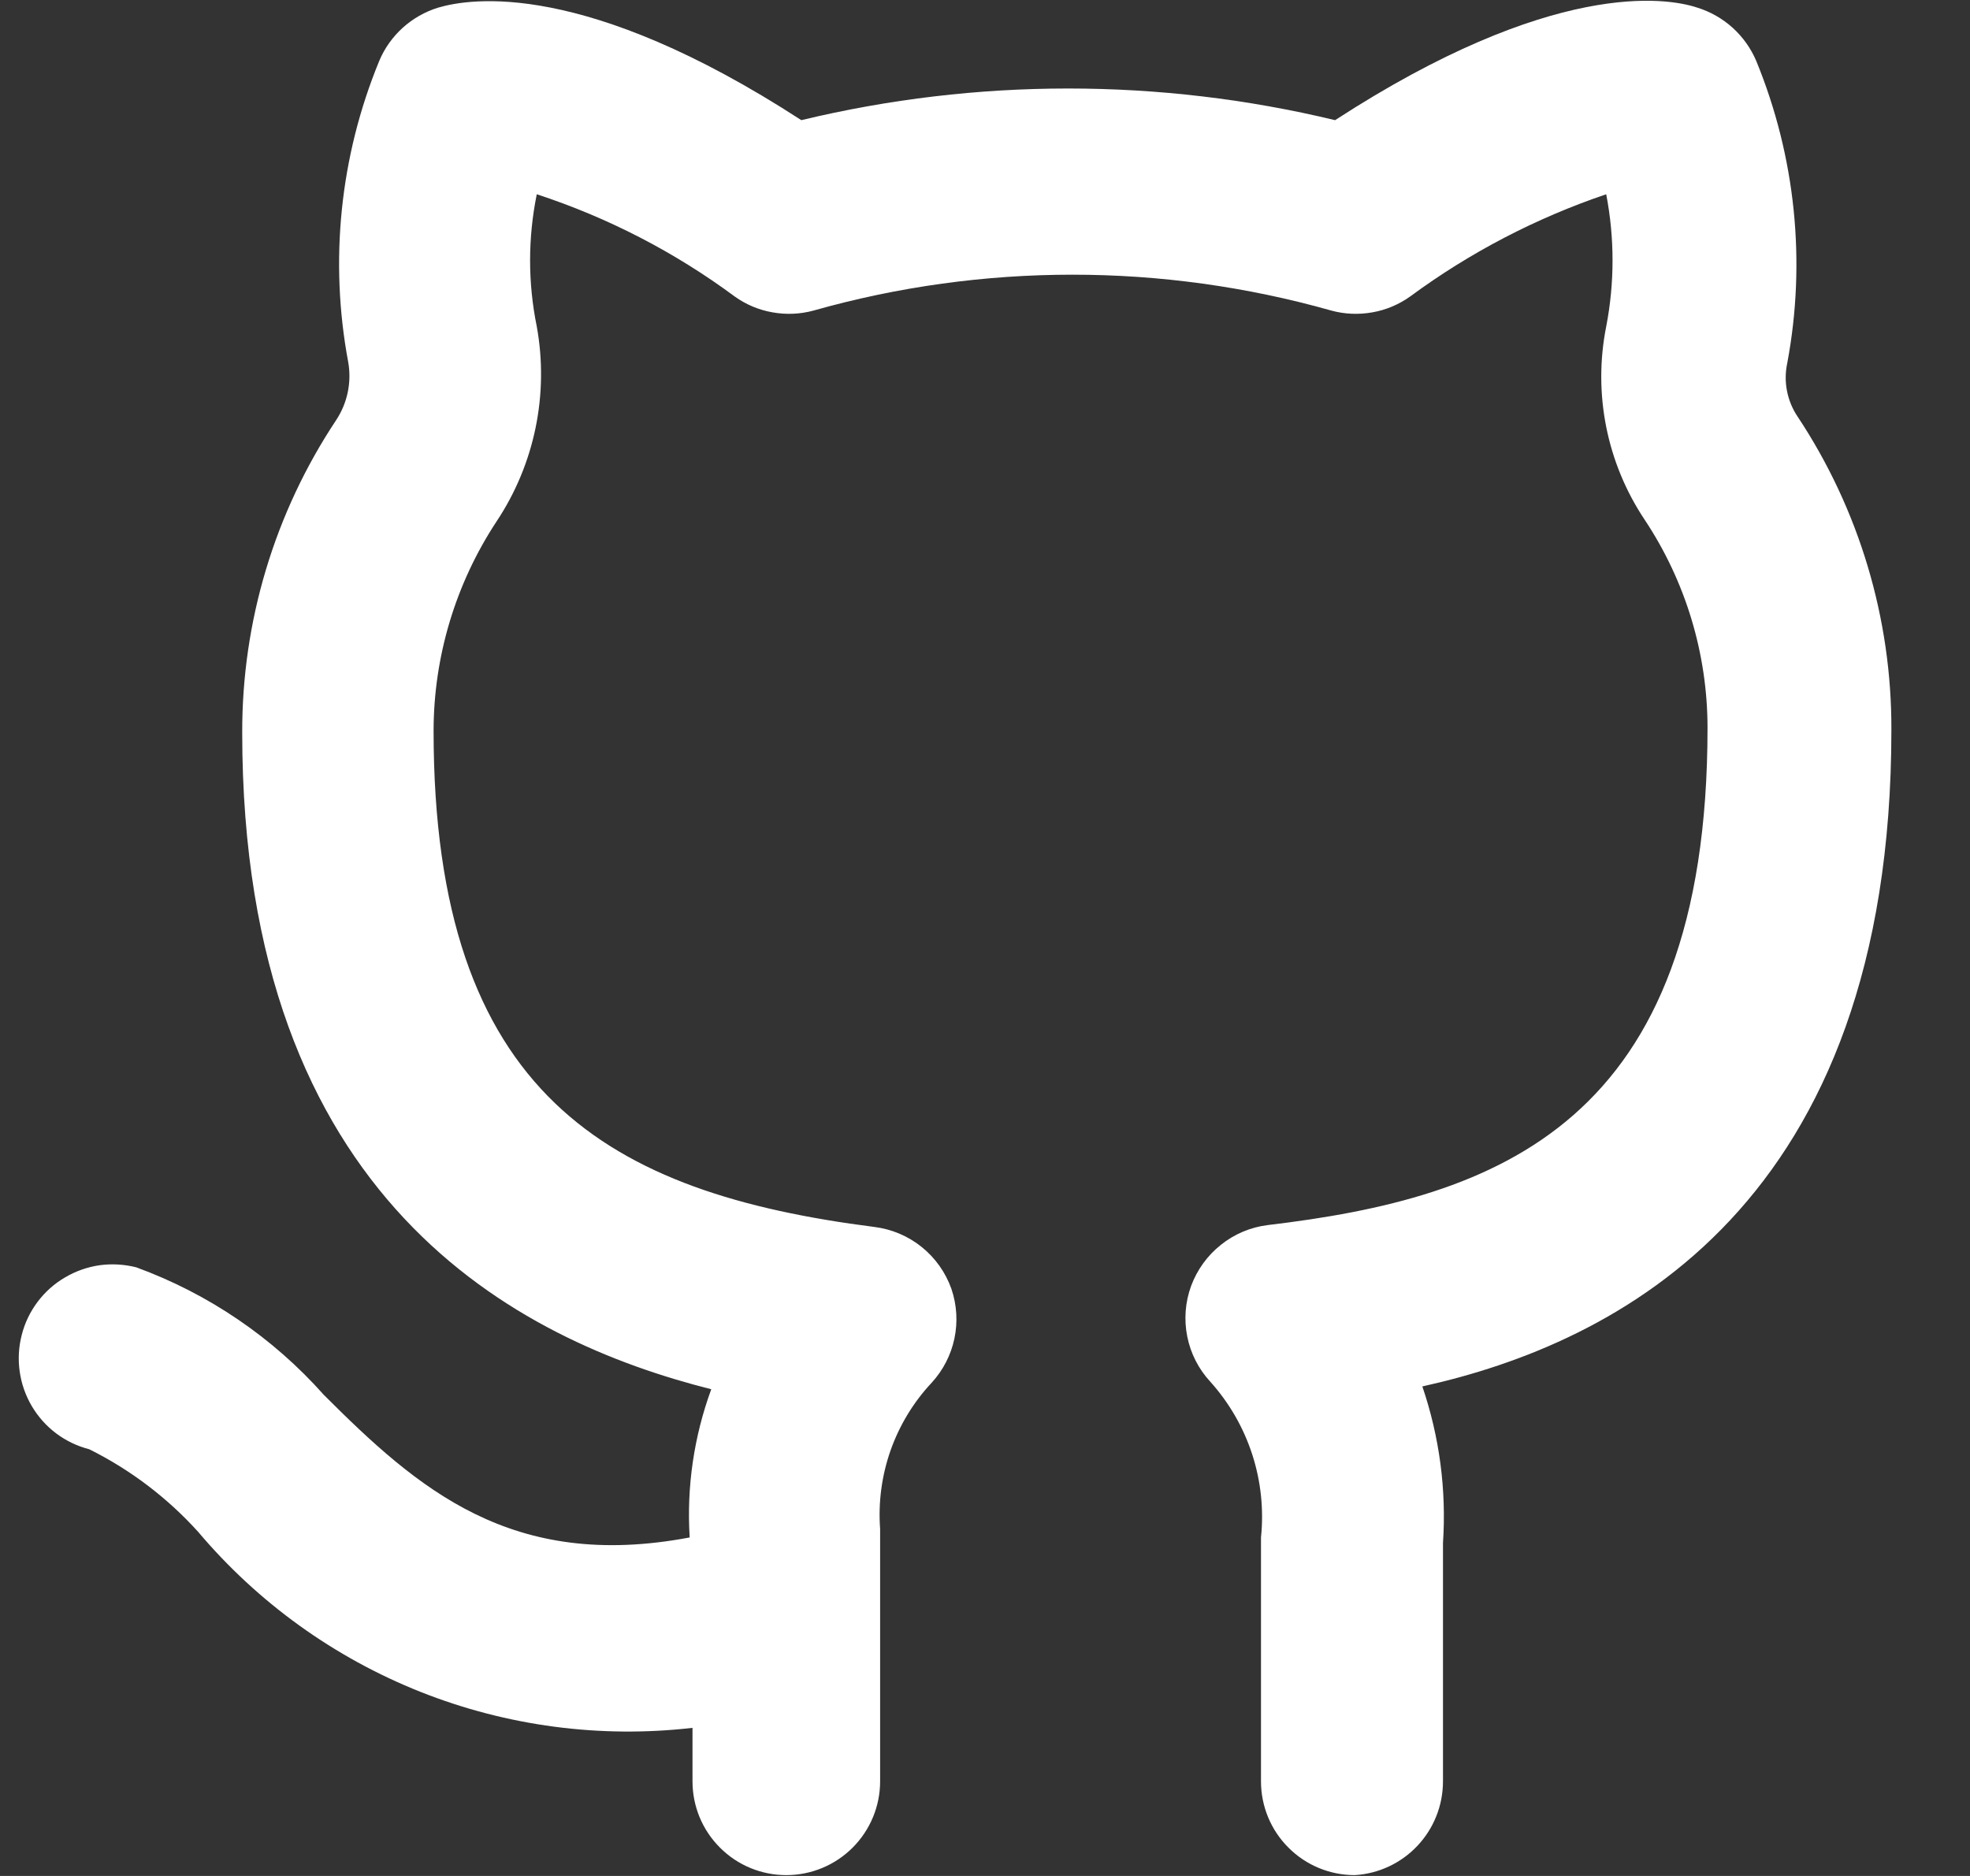 <svg width="21" height="20" viewBox="0 0 21 20" fill="none" xmlns="http://www.w3.org/2000/svg">
<rect x="0" y="0" width="21" height="20" fill="#333333" stroke="none"/>
<path d="M14.442 19.991C14.176 19.991 13.922 19.886 13.735 19.698C13.547 19.511 13.442 19.257 13.442 18.991V16.391C13.473 16.092 13.441 15.79 13.348 15.504C13.255 15.218 13.103 14.955 12.902 14.731C12.777 14.596 12.692 14.43 12.656 14.249C12.62 14.069 12.634 13.883 12.697 13.71C12.761 13.538 12.87 13.386 13.014 13.272C13.157 13.157 13.329 13.084 13.512 13.061C15.952 12.771 18.202 11.991 18.202 7.761C18.202 6.971 17.969 6.199 17.532 5.541C17.128 4.936 16.98 4.195 17.122 3.481C17.212 3.016 17.212 2.537 17.122 2.071C16.373 2.325 15.668 2.692 15.032 3.161C14.911 3.247 14.774 3.305 14.629 3.33C14.483 3.356 14.334 3.35 14.192 3.311C12.387 2.801 10.476 2.801 8.672 3.311C8.529 3.35 8.38 3.356 8.235 3.33C8.09 3.305 7.952 3.247 7.832 3.161C7.192 2.687 6.479 2.319 5.722 2.071C5.627 2.537 5.627 3.016 5.722 3.481C5.853 4.204 5.699 4.95 5.292 5.561C4.856 6.224 4.623 6.999 4.622 7.791C4.622 11.681 6.502 12.721 9.322 13.081C9.506 13.104 9.681 13.178 9.826 13.295C9.97 13.411 10.08 13.566 10.142 13.741C10.2 13.912 10.211 14.094 10.174 14.27C10.137 14.446 10.053 14.609 9.932 14.741C9.737 14.949 9.588 15.195 9.493 15.464C9.399 15.732 9.361 16.017 9.382 16.301V18.991C9.382 19.257 9.276 19.511 9.089 19.698C8.901 19.886 8.647 19.991 8.382 19.991C8.116 19.991 7.862 19.886 7.675 19.698C7.487 19.511 7.382 19.257 7.382 18.991V18.421C6.399 18.534 5.404 18.403 4.484 18.038C3.565 17.673 2.75 17.087 2.112 16.331C1.784 15.968 1.39 15.669 0.952 15.451C0.824 15.418 0.705 15.361 0.599 15.282C0.494 15.203 0.406 15.104 0.339 14.991C0.272 14.877 0.228 14.752 0.21 14.622C0.191 14.491 0.199 14.359 0.232 14.231C0.264 14.104 0.322 13.984 0.401 13.879C0.48 13.774 0.579 13.685 0.693 13.619C0.806 13.552 0.931 13.508 1.061 13.489C1.192 13.471 1.324 13.479 1.452 13.511C2.221 13.792 2.908 14.259 3.452 14.871C4.452 15.871 5.452 16.751 7.352 16.391C7.318 15.854 7.397 15.316 7.582 14.811C5.522 14.291 2.582 12.811 2.582 7.811C2.579 6.627 2.927 5.468 3.582 4.481C3.703 4.299 3.75 4.077 3.712 3.861C3.51 2.782 3.624 1.667 4.042 0.651C4.098 0.516 4.184 0.395 4.293 0.296C4.402 0.198 4.531 0.124 4.672 0.081C5.012 -0.019 6.232 -0.219 8.542 1.281C10.412 0.831 12.362 0.831 14.232 1.281C16.542 -0.219 17.762 -0.029 18.092 0.081C18.232 0.124 18.361 0.198 18.47 0.296C18.579 0.395 18.665 0.516 18.722 0.651C19.14 1.67 19.255 2.789 19.052 3.871C19.031 3.969 19.03 4.07 19.049 4.167C19.068 4.265 19.106 4.358 19.162 4.441C19.818 5.431 20.166 6.594 20.162 7.781C20.162 12.851 17.242 14.321 15.162 14.781C15.345 15.318 15.42 15.886 15.382 16.451V18.991C15.382 19.247 15.285 19.492 15.11 19.678C14.935 19.864 14.696 19.976 14.442 19.991Z" fill="white"/>
</svg>
